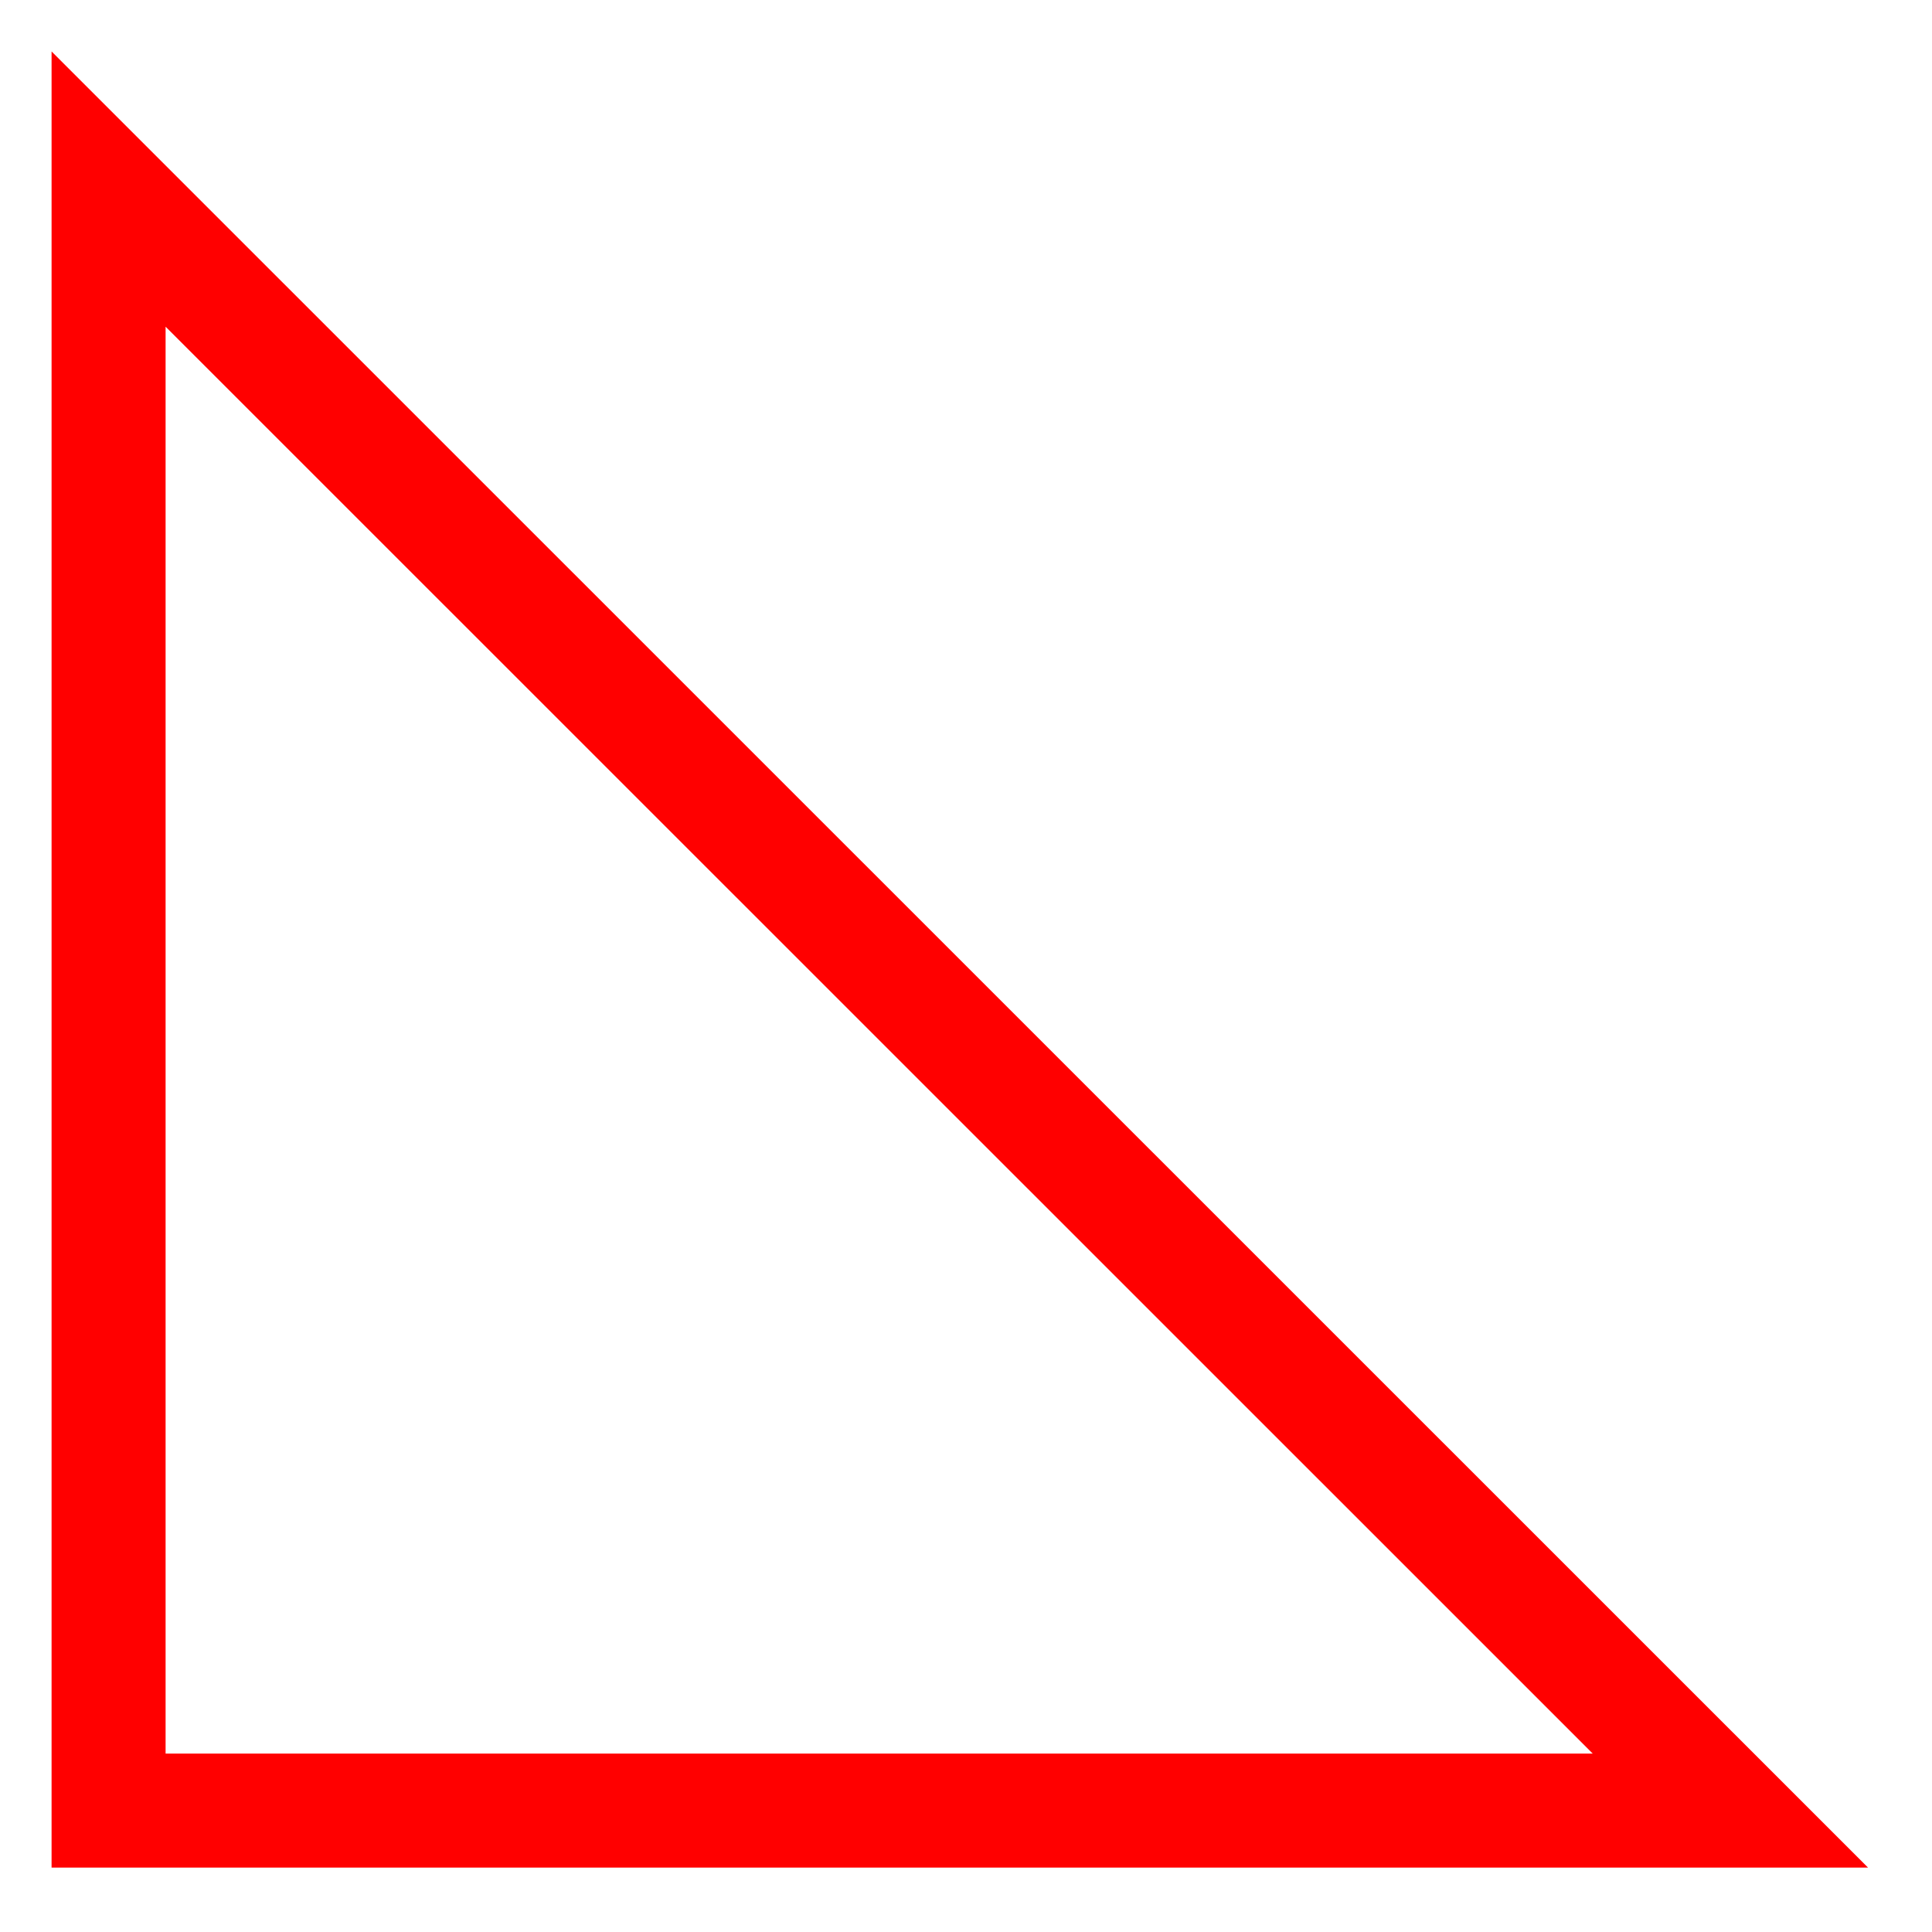 <svg xmlns="http://www.w3.org/2000/svg" width="33.77" height="33.77"><defs><clipPath id="a"><path d="M0 0h33.656v33.656H0Zm0 0"/></clipPath></defs><g clip-path="url(#a)"><path fill="none" stroke="red" stroke-miterlimit="10" stroke-width="1.993" d="M30.246 31.648H1.898V3.305Zm0 0"/></g></svg>